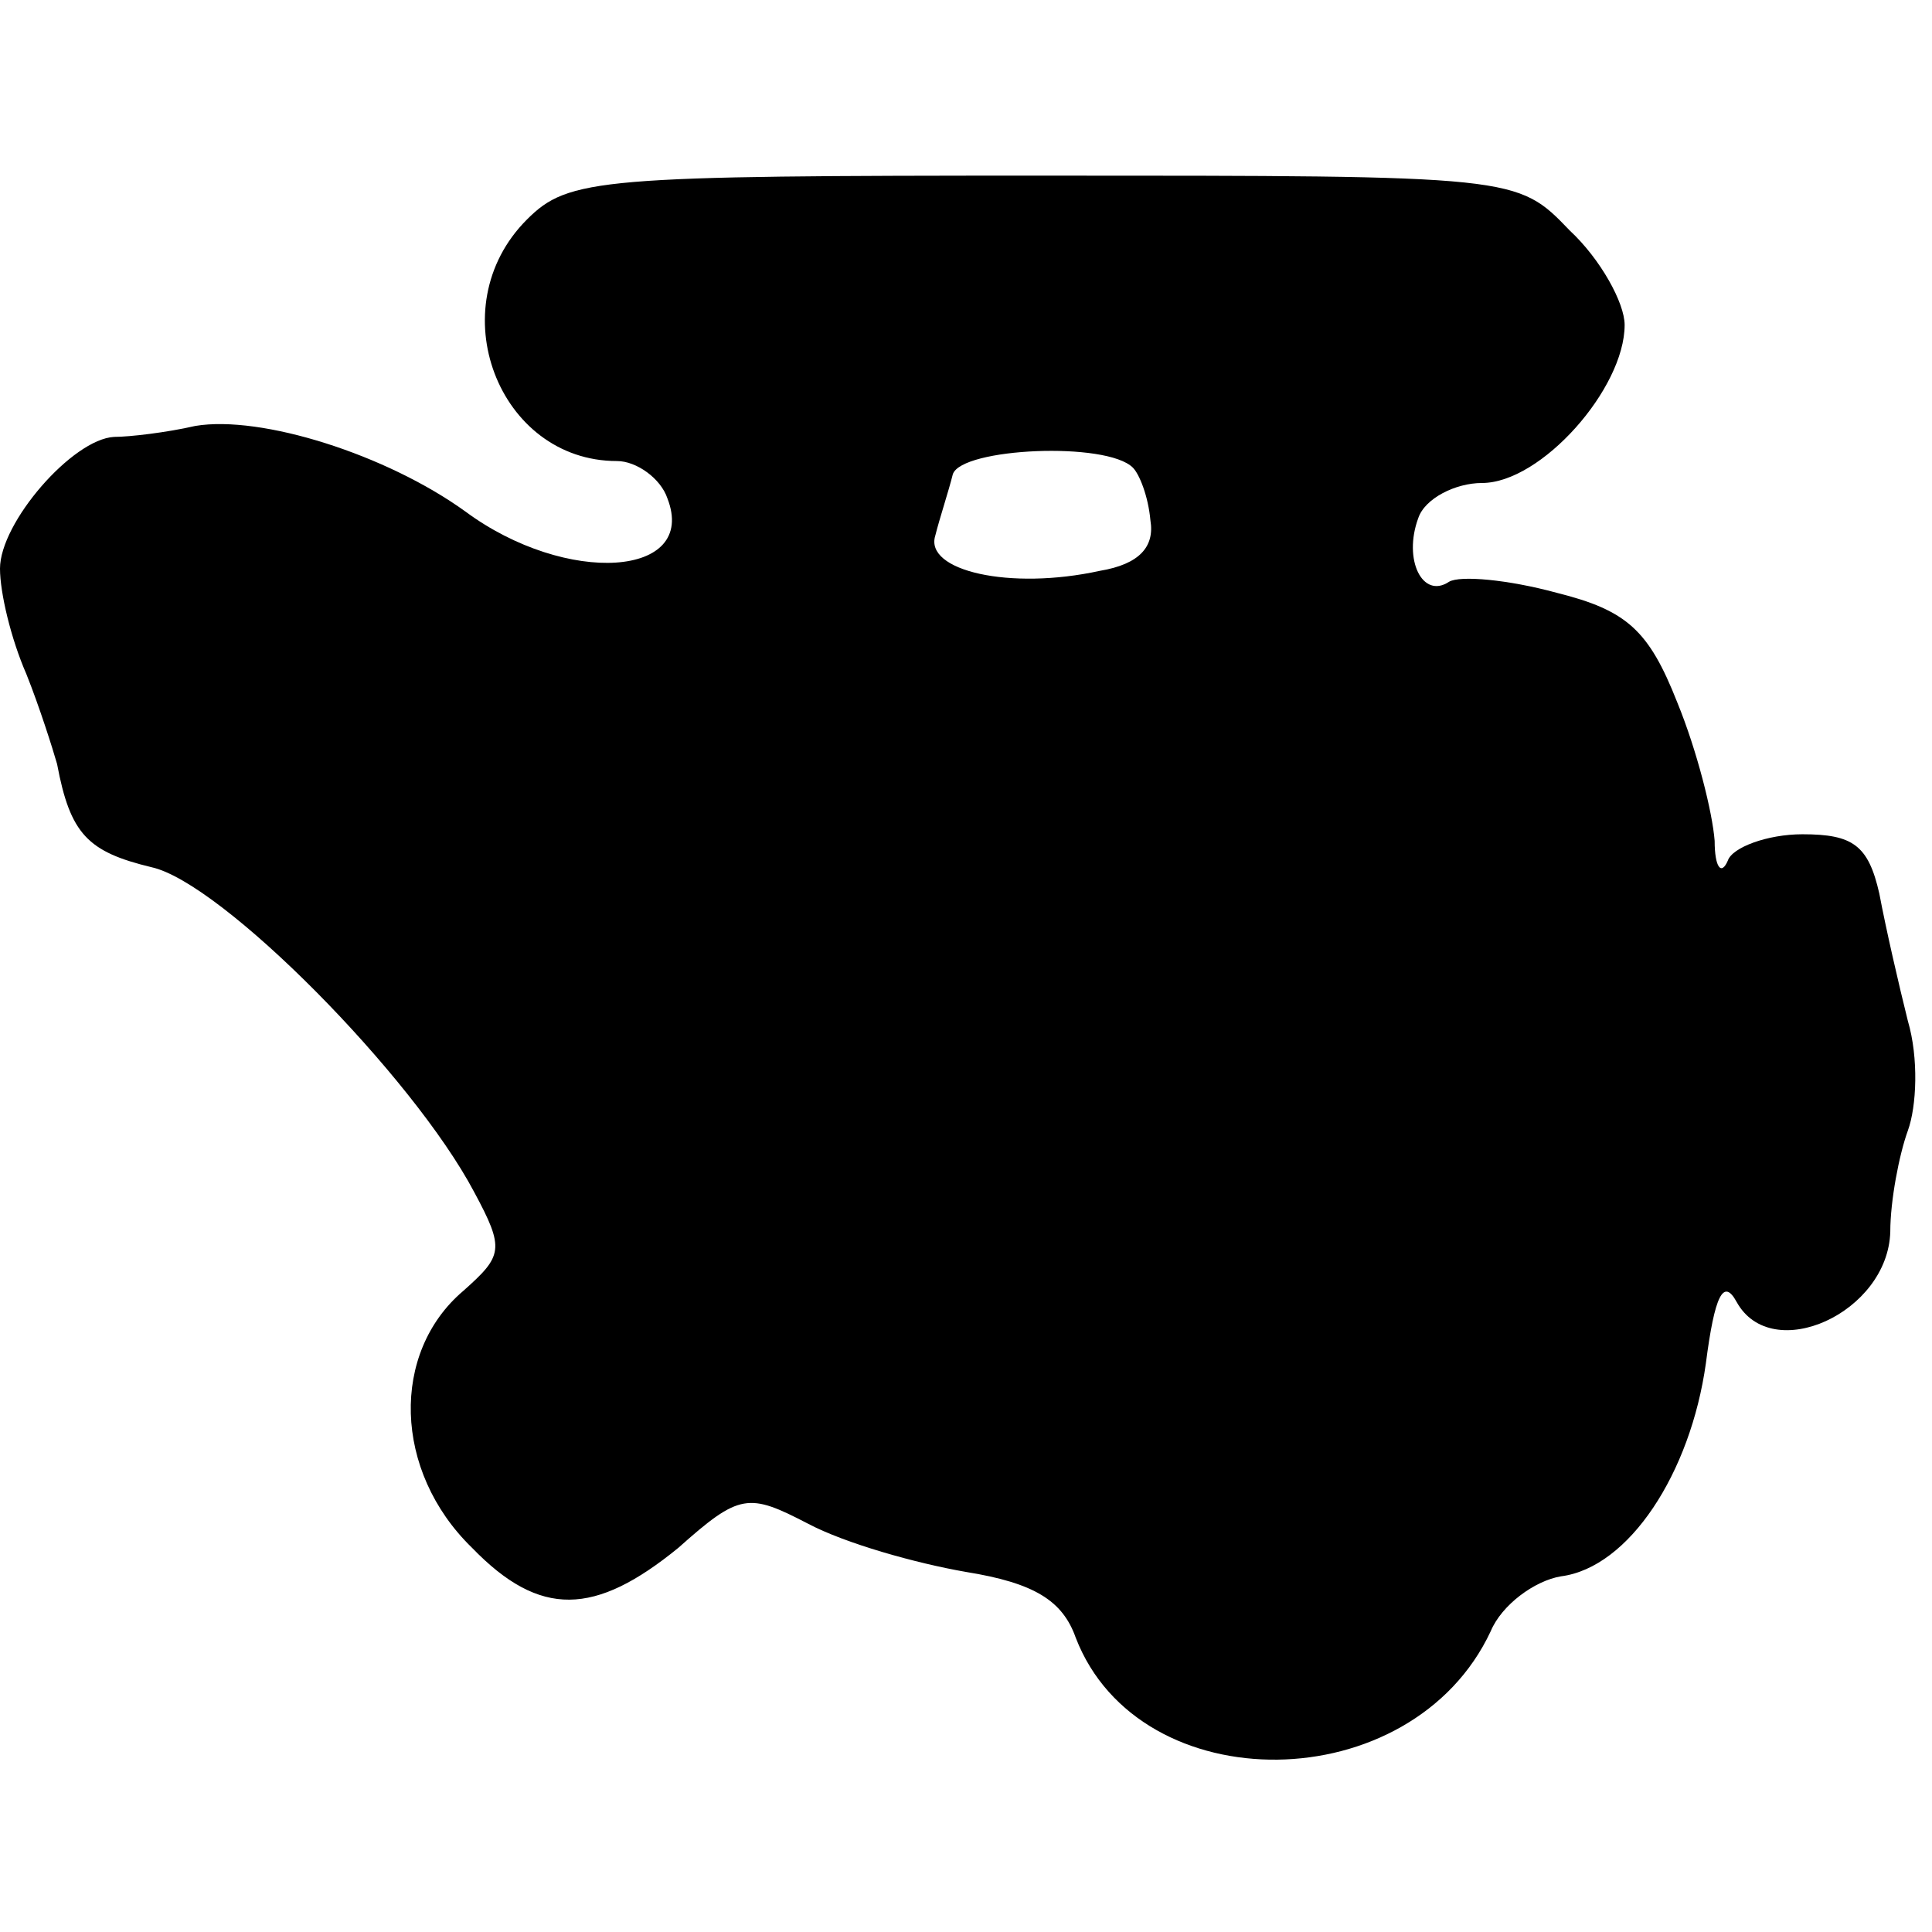 <?xml version="1.0" standalone="no"?>
<!DOCTYPE svg PUBLIC "-//W3C//DTD SVG 20010904//EN"
 "http://www.w3.org/TR/2001/REC-SVG-20010904/DTD/svg10.dtd">
<svg version="1.0" xmlns="http://www.w3.org/2000/svg"
 width="88pt" height="88pt" viewBox="0 0 88 88"
 preserveAspectRatio="xMidYMid meet">
<g transform="translate(0,88) scale(0.1,-0.1)"
fill="#000000" stroke="none">
<path d="M240 780 c-40 -40 -13 -110 41 -110 9 0 20 -8 23 -17 14 -36 -46 -40
-92 -6 -36 26 -93 44 -123 39 -13 -3 -30 -5 -37 -5 -19 -1 -52 -39 -52 -60 0
-11 5 -32 12 -48 6 -15 12 -34 14 -41 6 -32 14 -40 43 -47 32 -7 119 -95 147
-148 14 -26 13 -29 -5 -45 -33 -28 -32 -82 4 -117 31 -32 56 -31 94 0 28 25
32 25 59 11 17 -9 49 -18 72 -22 31 -5 44 -13 50 -30 29 -75 153 -74 189 3 5
12 20 23 32 25 31 4 59 47 66 97 4 31 8 39 14 28 16 -29 69 -5 70 32 0 14 4
35 8 46 4 11 5 33 0 50 -4 16 -10 42 -13 58 -5 22 -12 27 -35 27 -16 0 -32 -6
-34 -12 -3 -7 -6 -3 -6 9 -1 13 -8 41 -17 63 -13 33 -23 42 -55 50 -22 6 -44
8 -49 5 -12 -8 -21 10 -14 29 3 9 17 16 29 16 27 0 65 43 65 72 0 10 -11 30
-25 43 -24 25 -24 25 -240 25 -202 0 -216 -1 -235 -20z m276 -113 c3 -3 7 -13
8 -24 2 -12 -5 -20 -23 -23 -41 -9 -80 0 -75 16 2 8 6 20 8 28 4 12 70 15 82
3z"/>
</g>
</svg>
